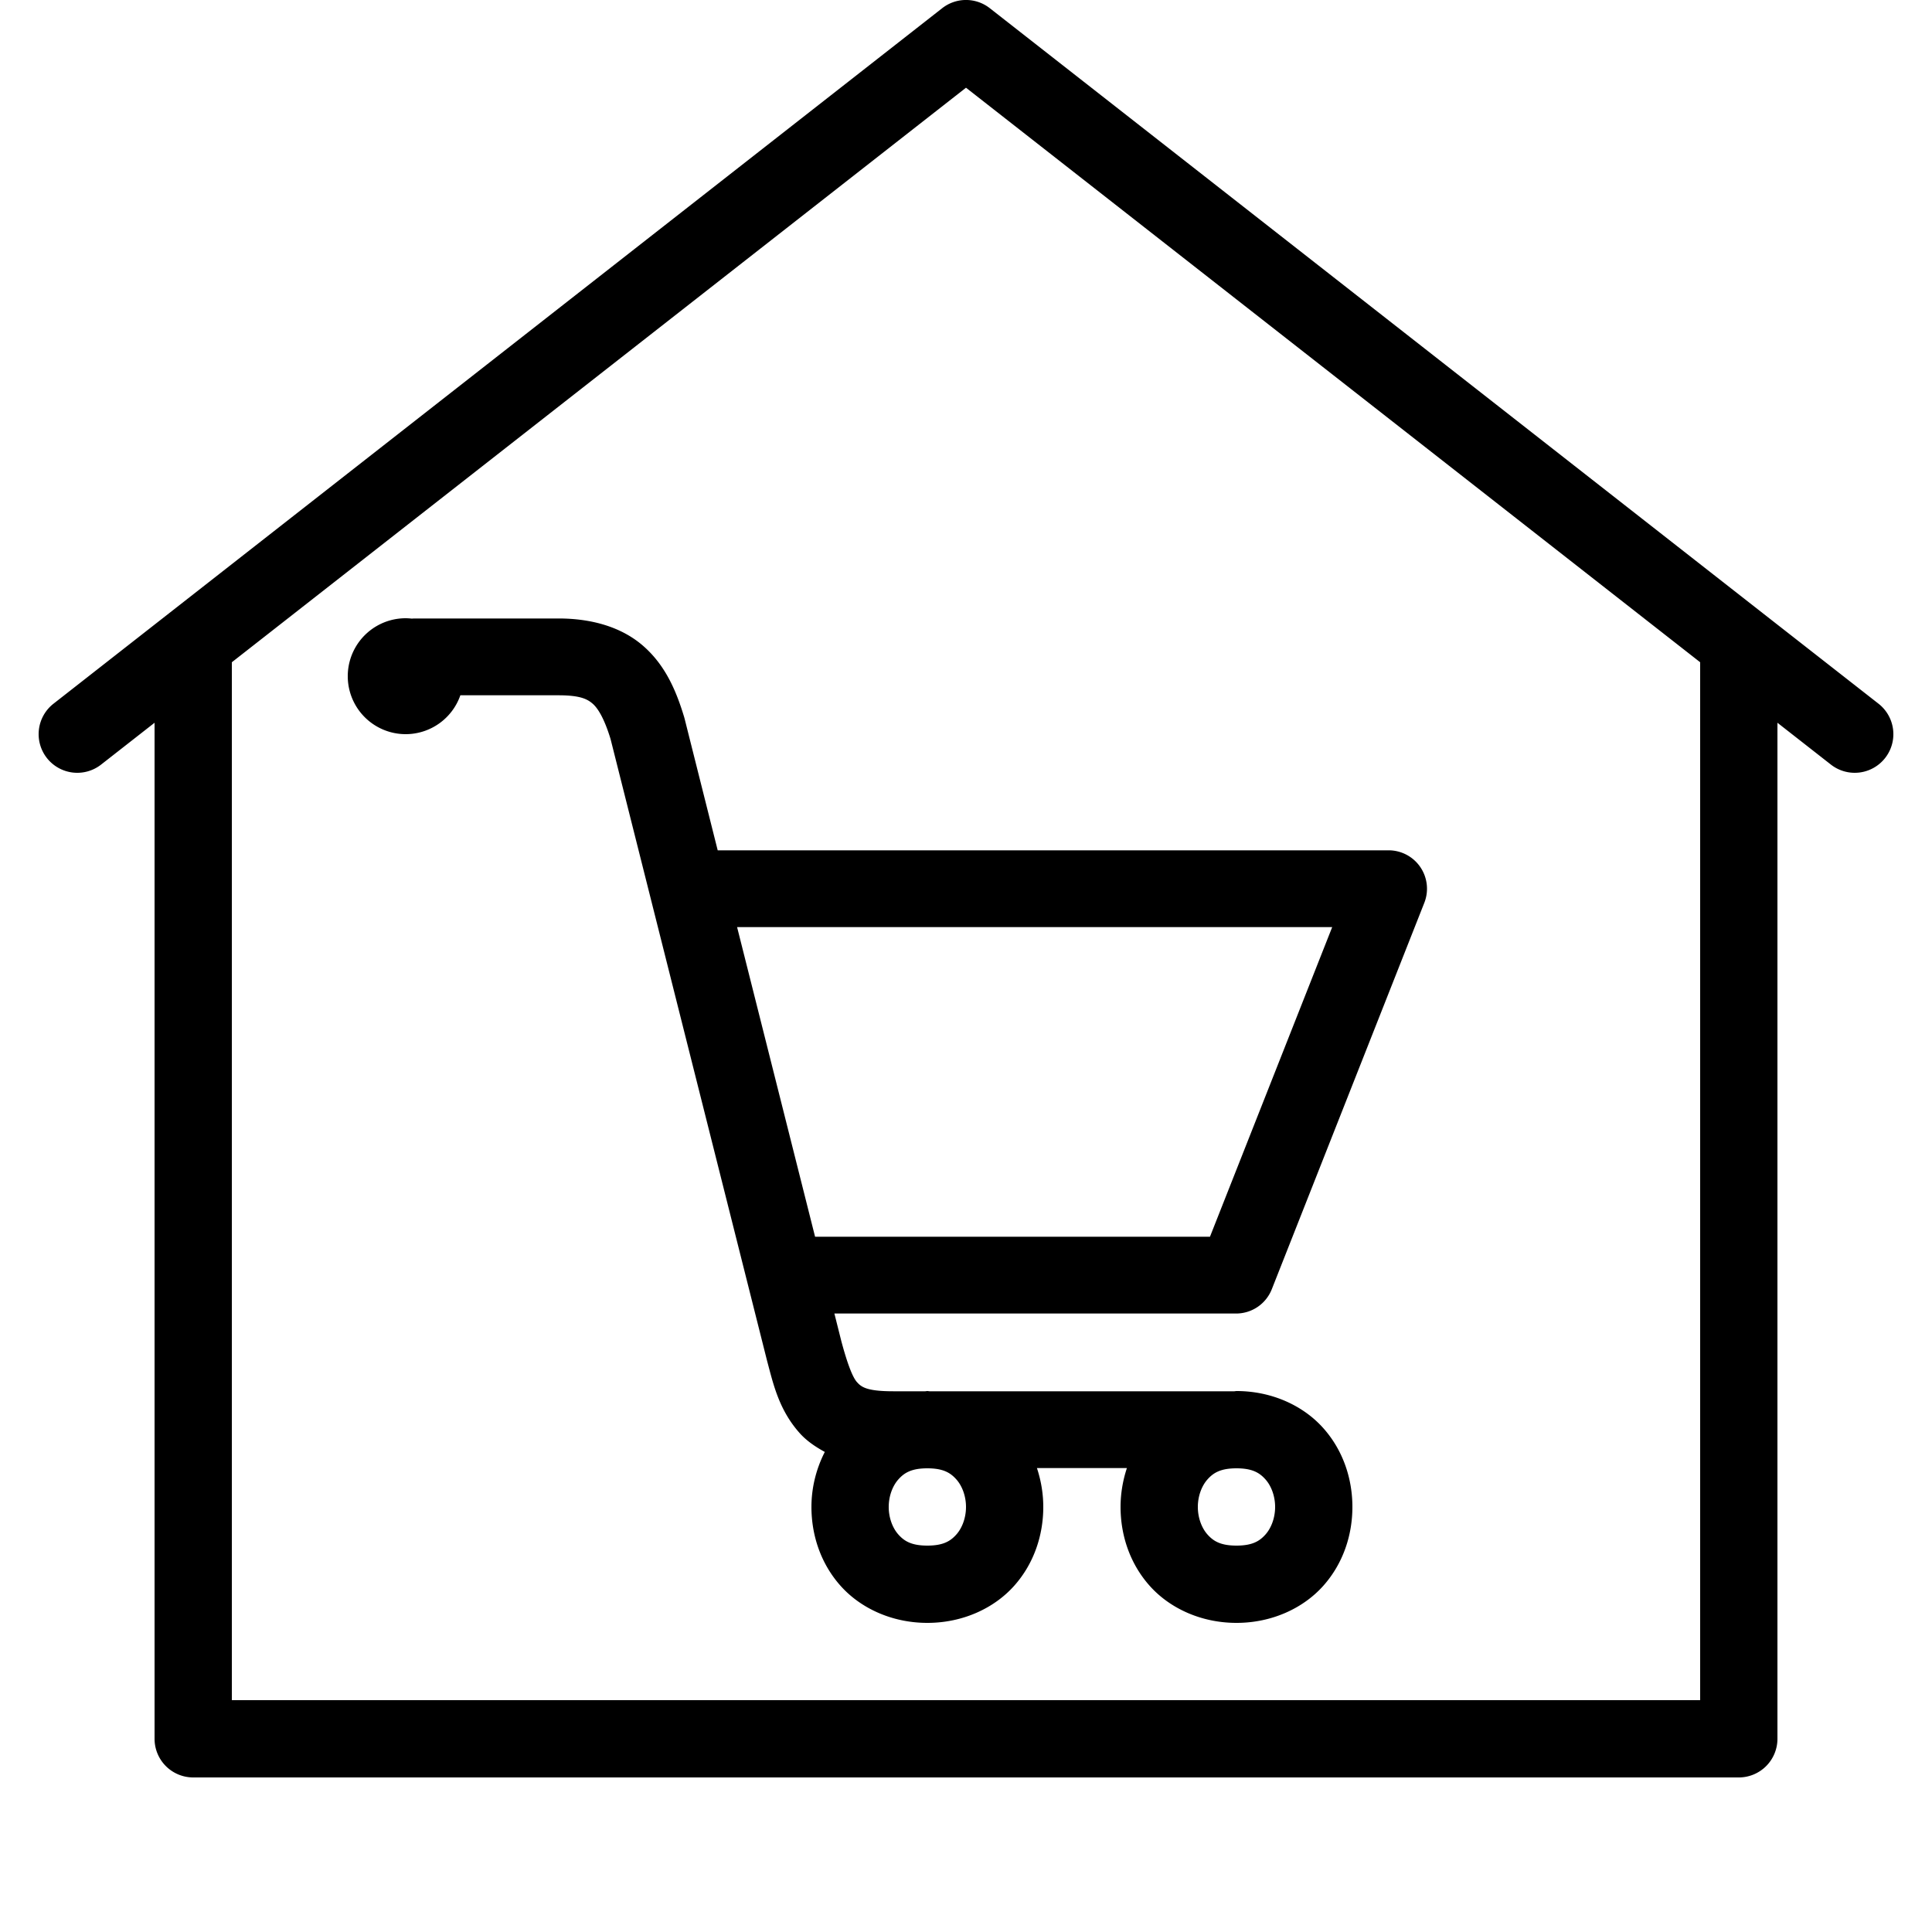 <svg xmlns="http://www.w3.org/2000/svg" viewBox="0 0 50 50"><path d="M 24.965 0 A 1 1 0 0 0 24.383 0.213 L 1.383 18.213 A 1 1 0 1 0 2.617 19.787 L 4 18.705 L 4 45 A 1 1 0 0 0 5 46 L 45 46 A 1 1 0 0 0 46 45 L 46 18.705 L 47.383 19.787 A 1 1 0 1 0 48.617 18.213 L 45.633 15.879 L 25.617 0.213 A 1 1 0 0 0 24.965 0 z M 25 2.27 L 44 17.139 L 44 44 L 6 44 L 6 17.139 L 25 2.27 z M 10.5 16 A 1.5 1.5 0 0 0 10.5 19 A 1.5 1.5 0 0 0 11.914 17.994 L 14.453 17.994 C 15.015 17.994 15.202 18.092 15.342 18.215 C 15.48 18.337 15.643 18.607 15.801 19.125 L 19.855 35.23 A 0.994 0.994 0 0 0 19.859 35.244 C 20.013 35.82 20.16 36.484 20.688 37.08 C 20.866 37.282 21.096 37.44 21.346 37.576 C 21.117 38.024 21 38.513 21 39 C 21 39.722 21.235 40.458 21.752 41.039 C 22.269 41.62 23.083 42 24 42 C 24.917 42 25.731 41.62 26.248 41.039 C 26.765 40.458 27 39.722 27 39 C 27 38.661 26.944 38.321 26.836 37.994 L 29.164 37.994 C 29.056 38.321 29 38.661 29 39 C 29 39.722 29.235 40.458 29.752 41.039 C 30.269 41.62 31.083 42 32 42 C 32.917 42 33.731 41.62 34.248 41.039 C 34.765 40.458 35 39.722 35 39 C 35 38.278 34.765 37.542 34.248 36.961 C 33.731 36.38 32.917 36 32 36 C 31.981 36 31.963 36.006 31.943 36.006 L 24.057 36.006 C 24.037 36.006 24.019 36 24 36 C 23.981 36 23.963 36.006 23.943 36.006 L 23.117 36.006 C 22.414 36.006 22.285 35.889 22.174 35.764 C 22.065 35.64 21.932 35.296 21.783 34.744 L 21.781 34.734 C 21.781 34.732 21.78 34.733 21.779 34.73 L 21.594 33.994 L 31.99 33.994 A 0.994 0.994 0 0 0 32.914 33.365 L 36.861 23.365 A 0.994 0.994 0 0 0 35.938 22.006 L 18.574 22.006 L 17.719 18.605 A 0.994 0.994 0 0 0 17.707 18.561 C 17.501 17.877 17.221 17.223 16.656 16.725 C 16.092 16.227 15.312 16.006 14.453 16.006 L 10.74 16.006 A 0.994 0.994 0 0 0 10.658 16.01 A 1.5 1.5 0 0 0 10.5 16 z M 19.076 23.994 L 34.477 23.994 L 31.314 32.006 L 21.094 32.006 L 19.076 23.994 z M 24 38 C 24.417 38 24.602 38.12 24.752 38.289 C 24.902 38.458 25 38.722 25 39 C 25 39.278 24.902 39.542 24.752 39.711 C 24.602 39.88 24.417 40 24 40 C 23.583 40 23.398 39.88 23.248 39.711 C 23.098 39.542 23 39.278 23 39 C 23 38.722 23.098 38.458 23.248 38.289 C 23.398 38.12 23.583 38 24 38 z M 32 38 C 32.417 38 32.602 38.12 32.752 38.289 C 32.902 38.458 33 38.722 33 39 C 33 39.278 32.902 39.542 32.752 39.711 C 32.602 39.88 32.417 40 32 40 C 31.583 40 31.398 39.88 31.248 39.711 C 31.098 39.542 31 39.278 31 39 C 31 38.722 31.098 38.458 31.248 38.289 C 31.398 38.12 31.583 38 32 38 z"/></svg>